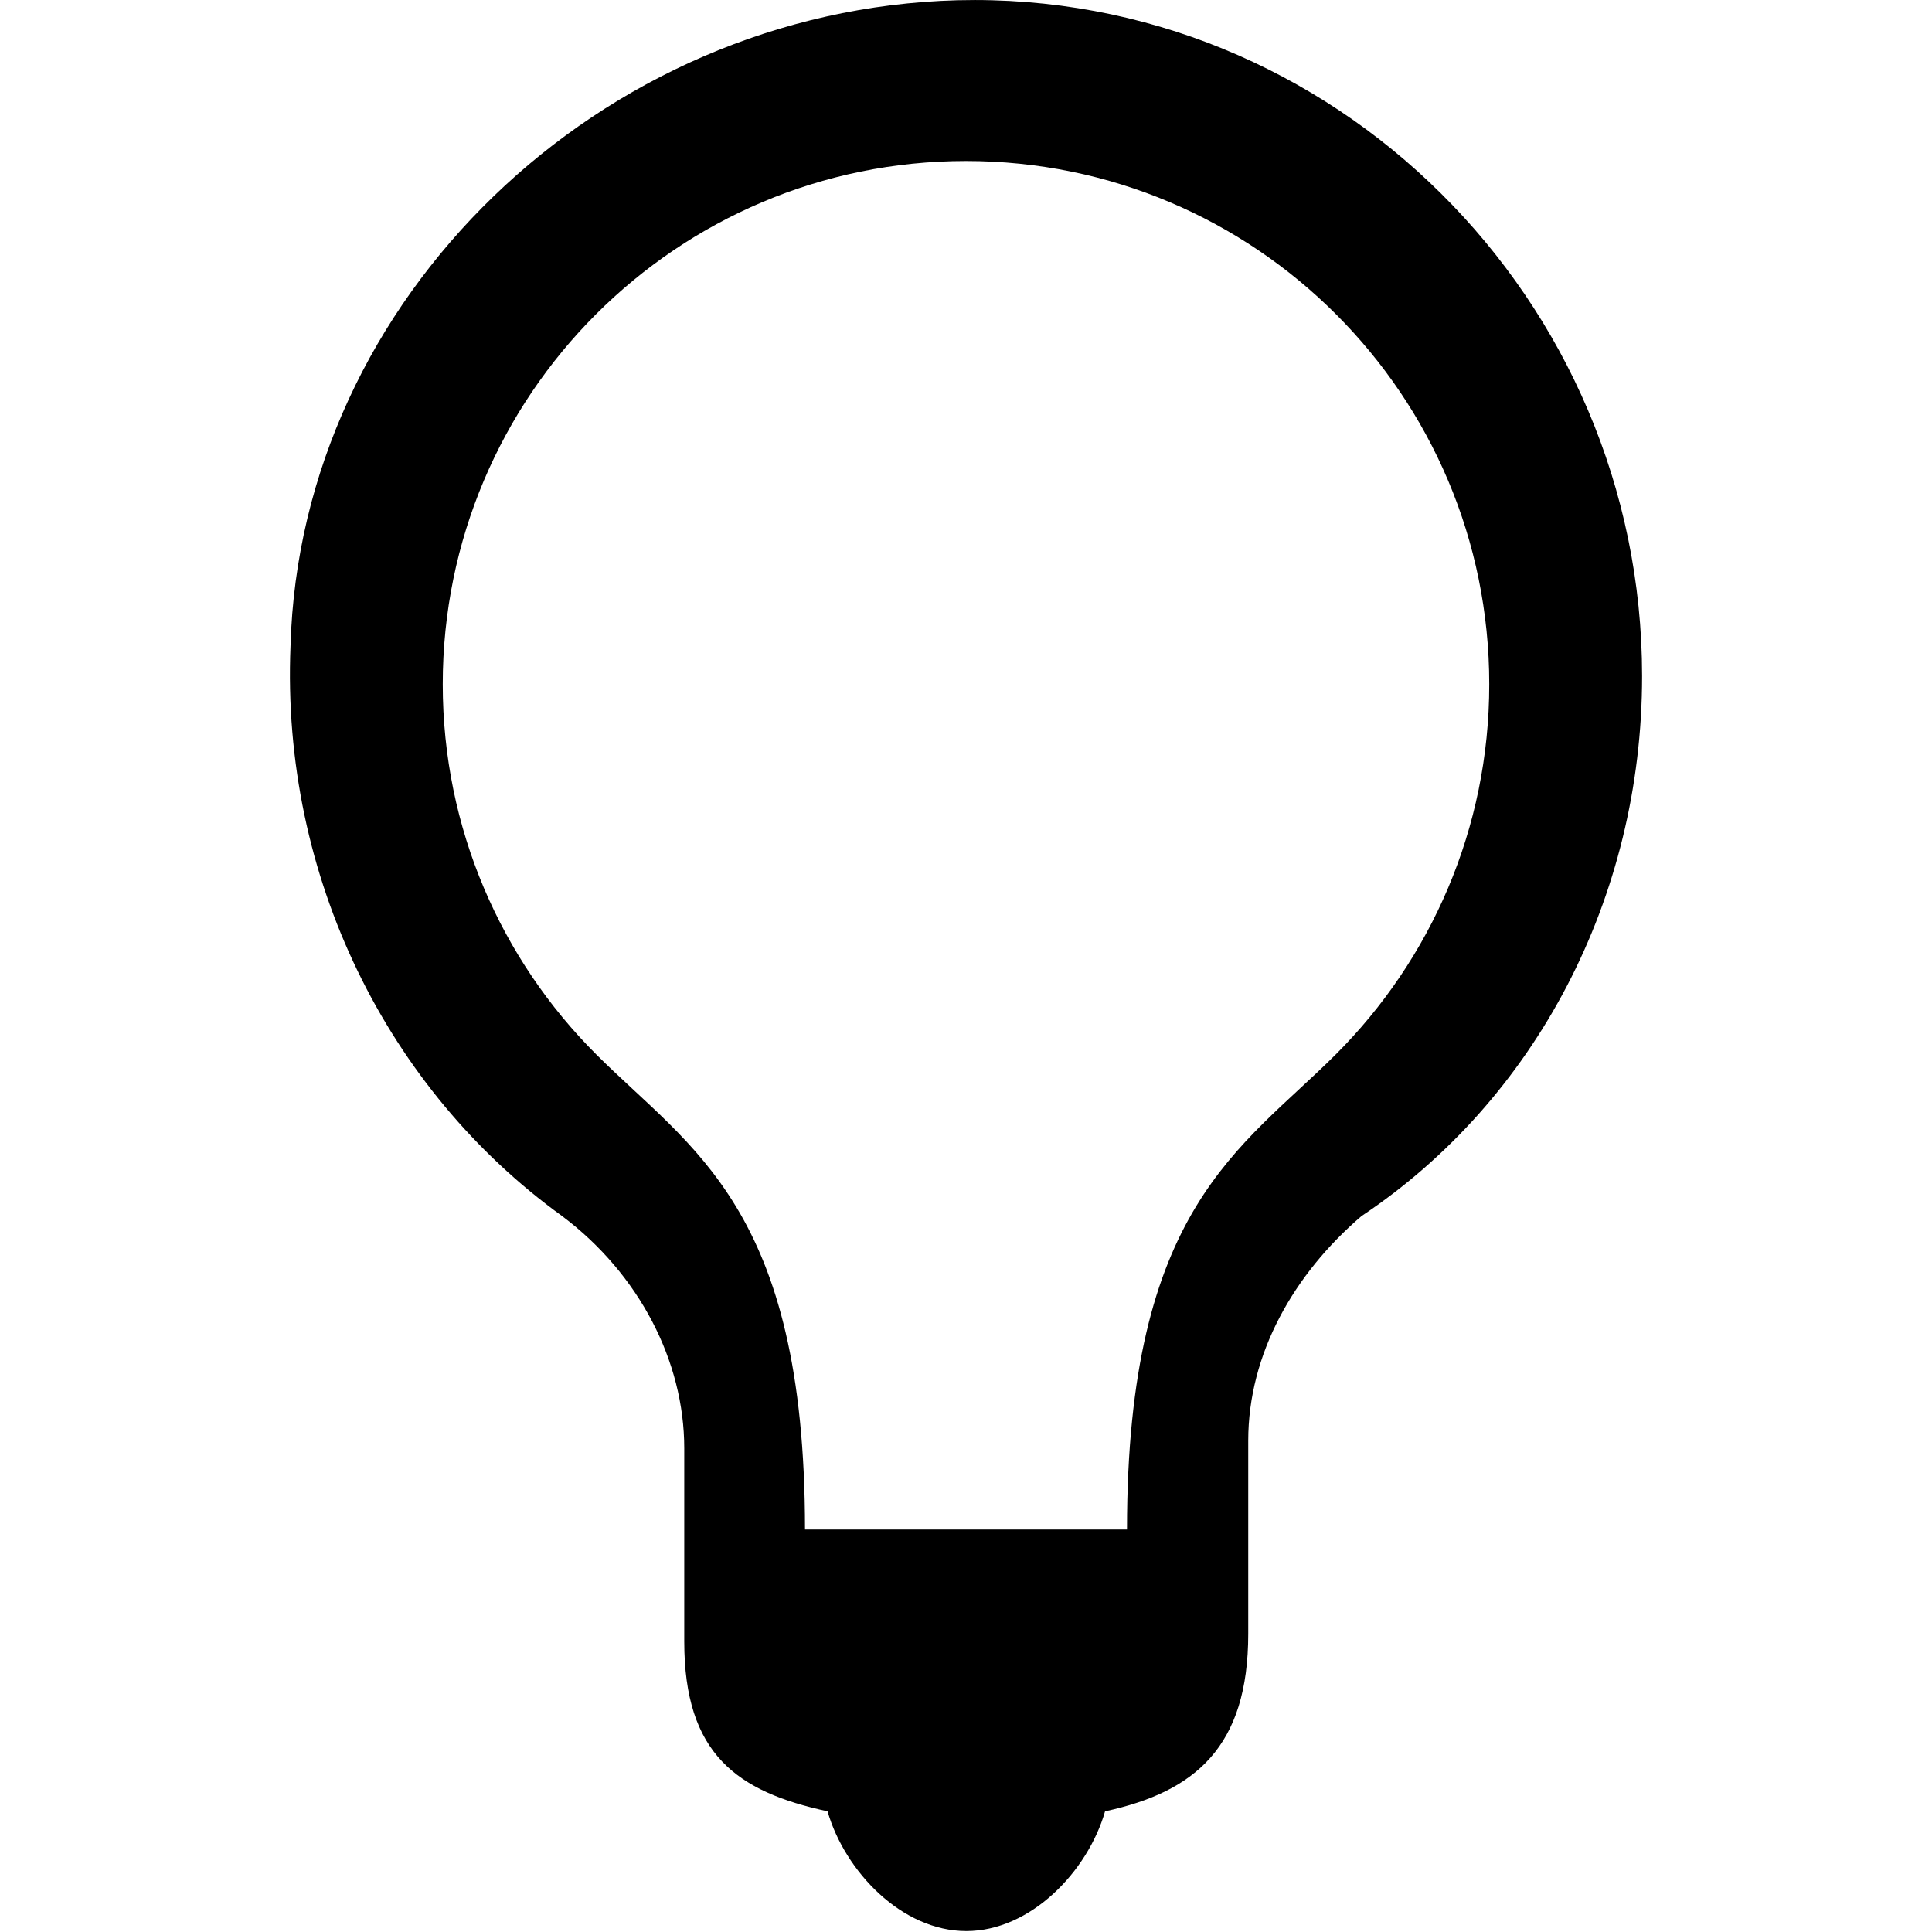 <?xml version="1.0" encoding="utf-8"?>
<!-- Generator: Adobe Illustrator 16.0.3, SVG Export Plug-In . SVG Version: 6.00 Build 0)  -->
<!DOCTYPE svg PUBLIC "-//W3C//DTD SVG 1.1//EN" "http://www.w3.org/Graphics/SVG/1.1/DTD/svg11.dtd">
<svg version="1.1" id="Слой_1" xmlns="http://www.w3.org/2000/svg" xmlns:xlink="http://www.w3.org/1999/xlink" x="0px" y="0px"
	 width="48px" height="48px" viewBox="488 226 48 48" enable-background="new 488 226 48 48" xml:space="preserve">
<path d="M511.782,226.006c-8.874,0.24-16.324,7.405-16.564,16.04c-0.239,5.756,2.429,11.048,6.746,14.166
	c1.918,1.439,3.036,3.611,3.036,5.771v4.799c0,2.802,1.313,3.733,3.56,4.22c0.433,1.498,1.849,2.975,3.447,2.975
	c1.598,0,3.016-1.477,3.448-2.975c2.246-0.486,3.557-1.608,3.557-4.41v-4.799c0-2.159,1.135-4.141,2.814-5.58
	c4.318-2.879,6.971-7.9,6.971-13.417C528.797,233.441,521.136,225.766,511.782,226.006z M521.19,252.194
	C518.838,254.545,516,256,516,264h-8c0-8-2.838-9.455-5.19-11.807c-2.354-2.352-3.81-5.603-3.81-9.193c0-7.18,5.82-13,13-13v0
	c7.18,0,13,5.82,13,13C525,246.591,523.544,249.841,521.19,252.194z"/>
</svg>
